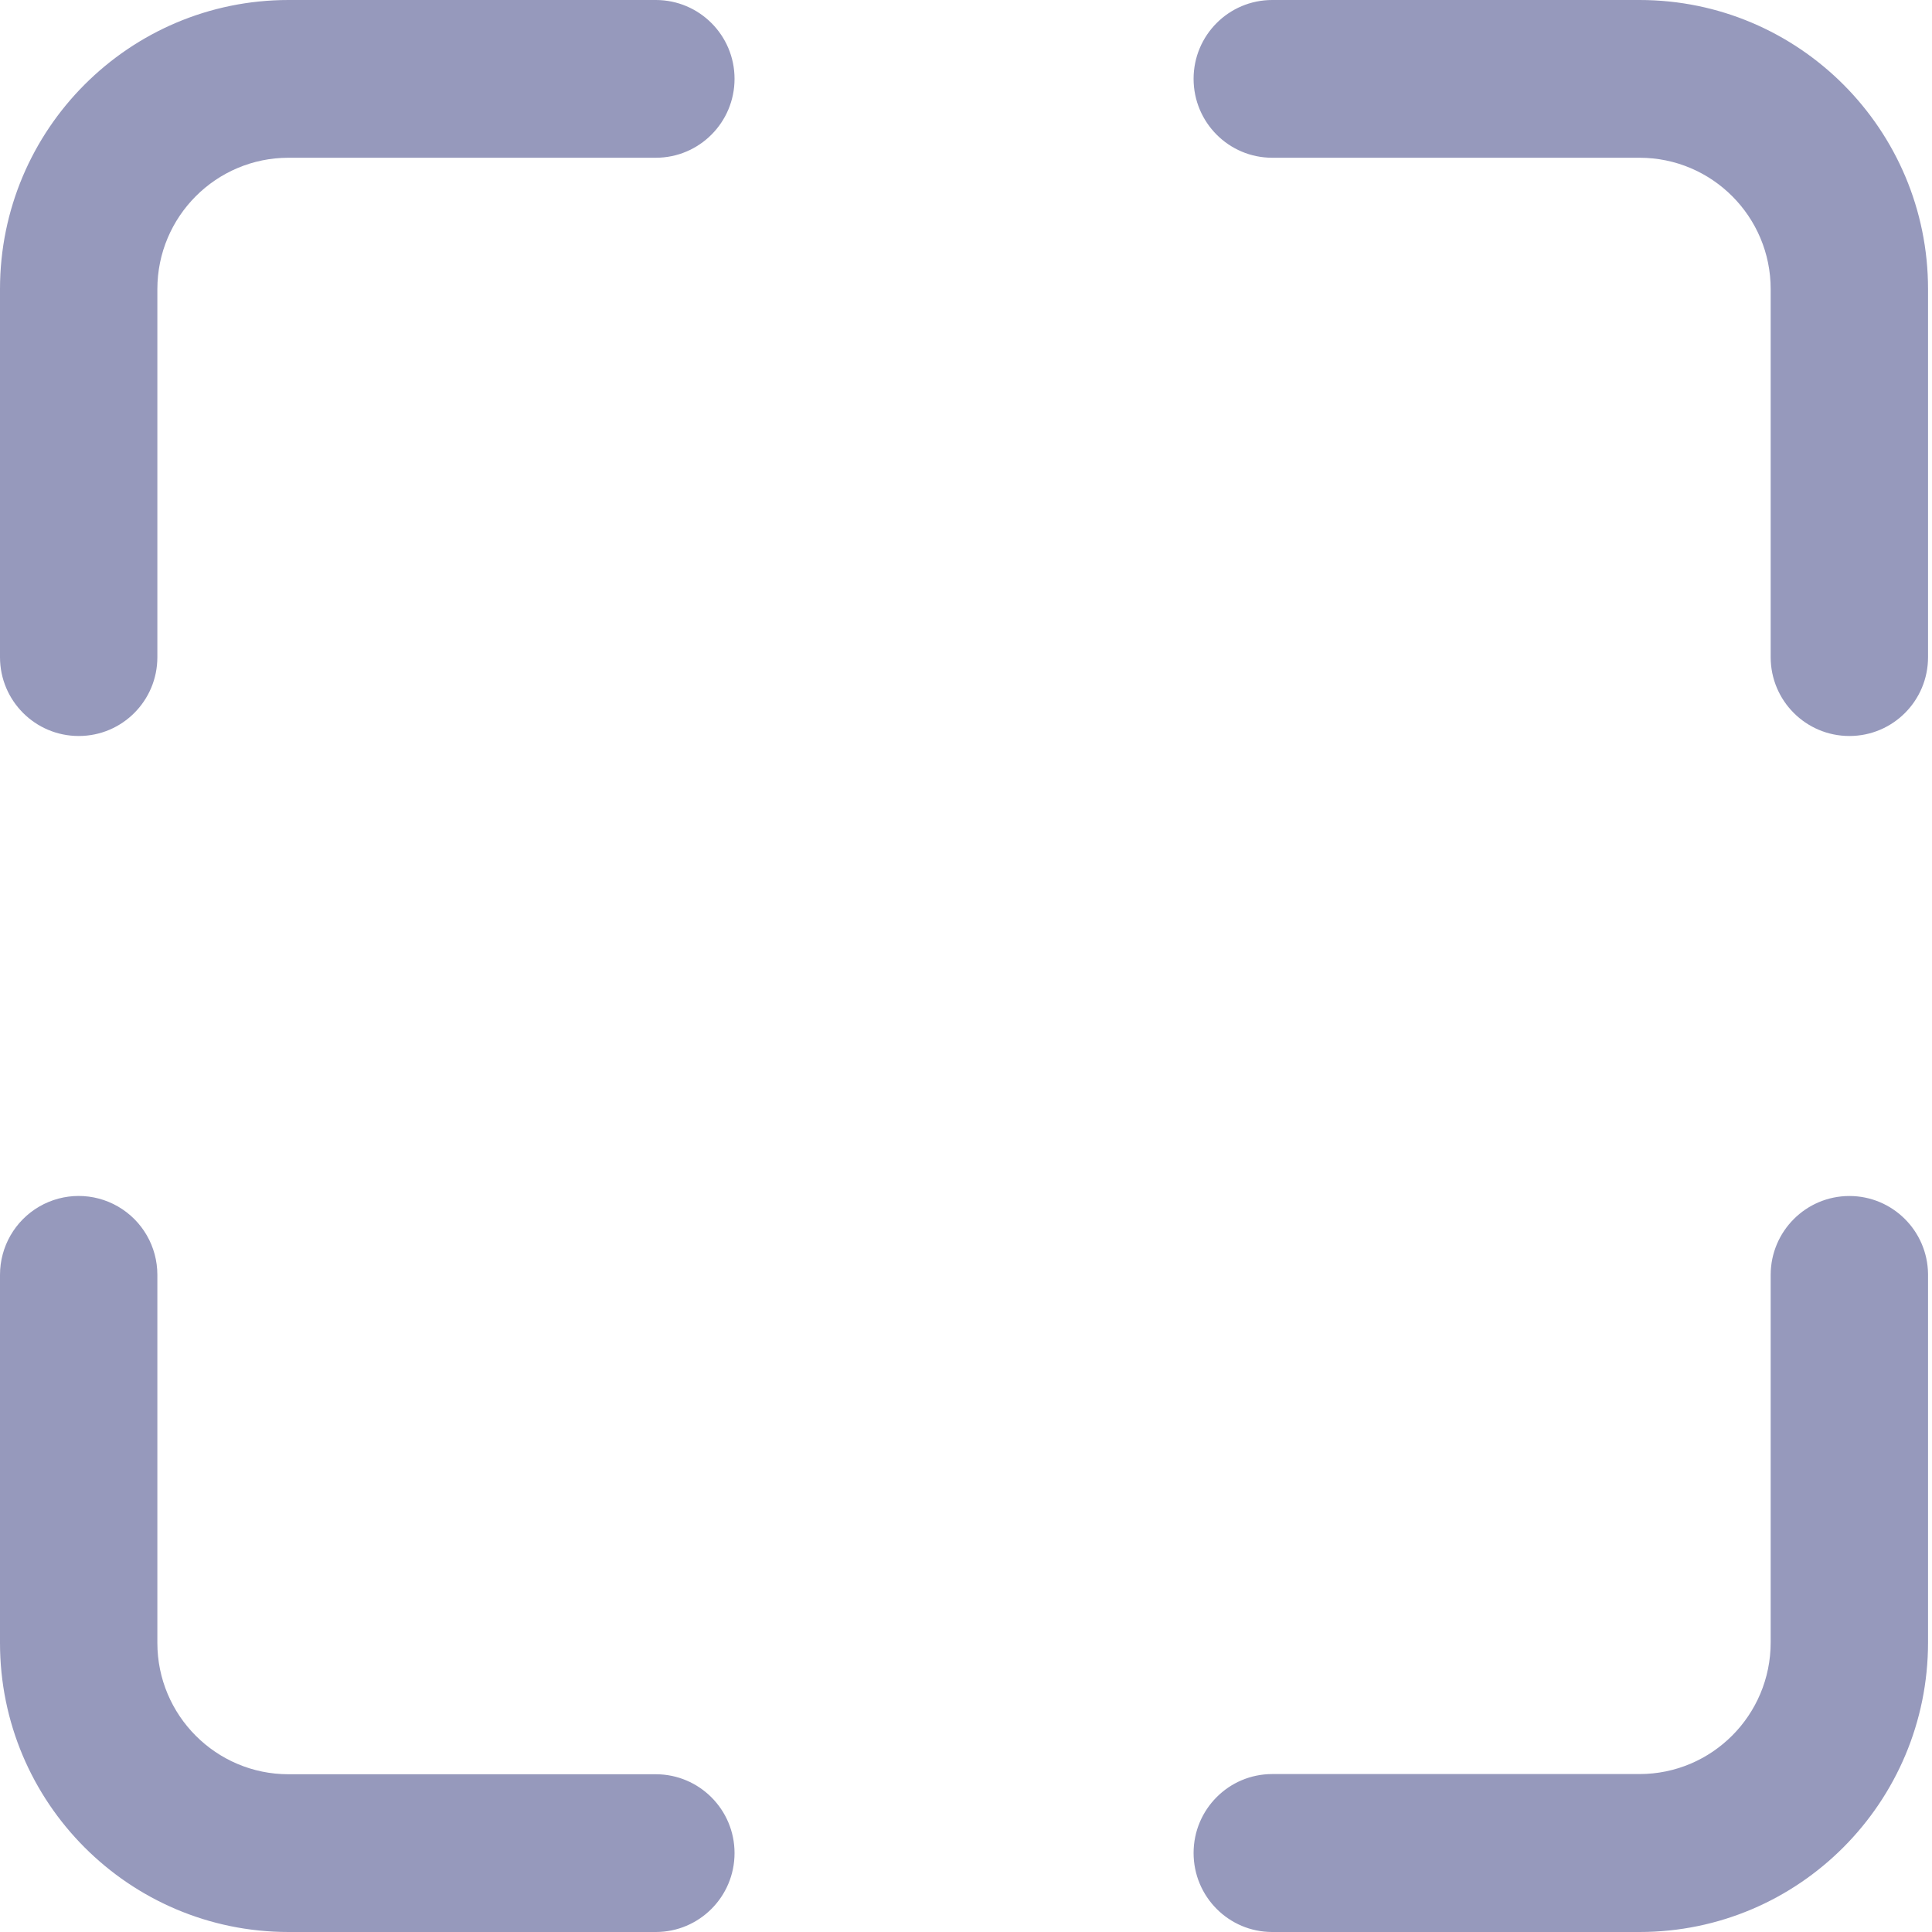 <svg xmlns="http://www.w3.org/2000/svg" width="20" height="20" viewBox="0 0 20 20" fill="none">
<path fill-rule="evenodd" clip-rule="evenodd" d="M16.972 0H13.17C12.72 0 12.356 0.365 12.356 0.816C12.356 1.267 12.72 1.633 13.17 1.633H16.972C17.722 1.633 18.33 2.242 18.33 2.993V6.803C18.33 7.254 18.695 7.619 19.145 7.619C19.595 7.619 19.959 7.254 19.959 6.803V2.993C19.959 1.34 18.622 0 16.972 0ZM2.987 18.367H6.789C7.239 18.367 7.604 18.733 7.604 19.183C7.604 19.634 7.239 20 6.789 20H2.987C1.337 20 0 18.66 0 17.007V13.197C0 12.905 0.155 12.636 0.407 12.49C0.659 12.344 0.97 12.344 1.222 12.49C1.474 12.636 1.629 12.905 1.629 13.197V17.007C1.629 17.758 2.237 18.367 2.987 18.367ZM18.33 13.198C18.33 12.747 18.695 12.381 19.145 12.381C19.59 12.381 19.953 12.74 19.959 13.187V17.002C19.959 18.658 18.622 20 16.972 20H13.17C12.72 20 12.356 19.634 12.356 19.182C12.356 18.731 12.72 18.365 13.17 18.365H16.972C17.722 18.365 18.33 17.755 18.33 17.002V13.198ZM2.987 0H6.789C7.239 0 7.604 0.365 7.604 0.816C7.604 1.267 7.239 1.633 6.789 1.633H2.987C2.237 1.633 1.629 2.242 1.629 2.993V6.803C1.629 7.254 1.265 7.619 0.815 7.619C0.365 7.619 0 7.254 0 6.803V2.993C0 1.34 1.337 0 2.987 0Z" fill="#9699BC"/>
</svg>